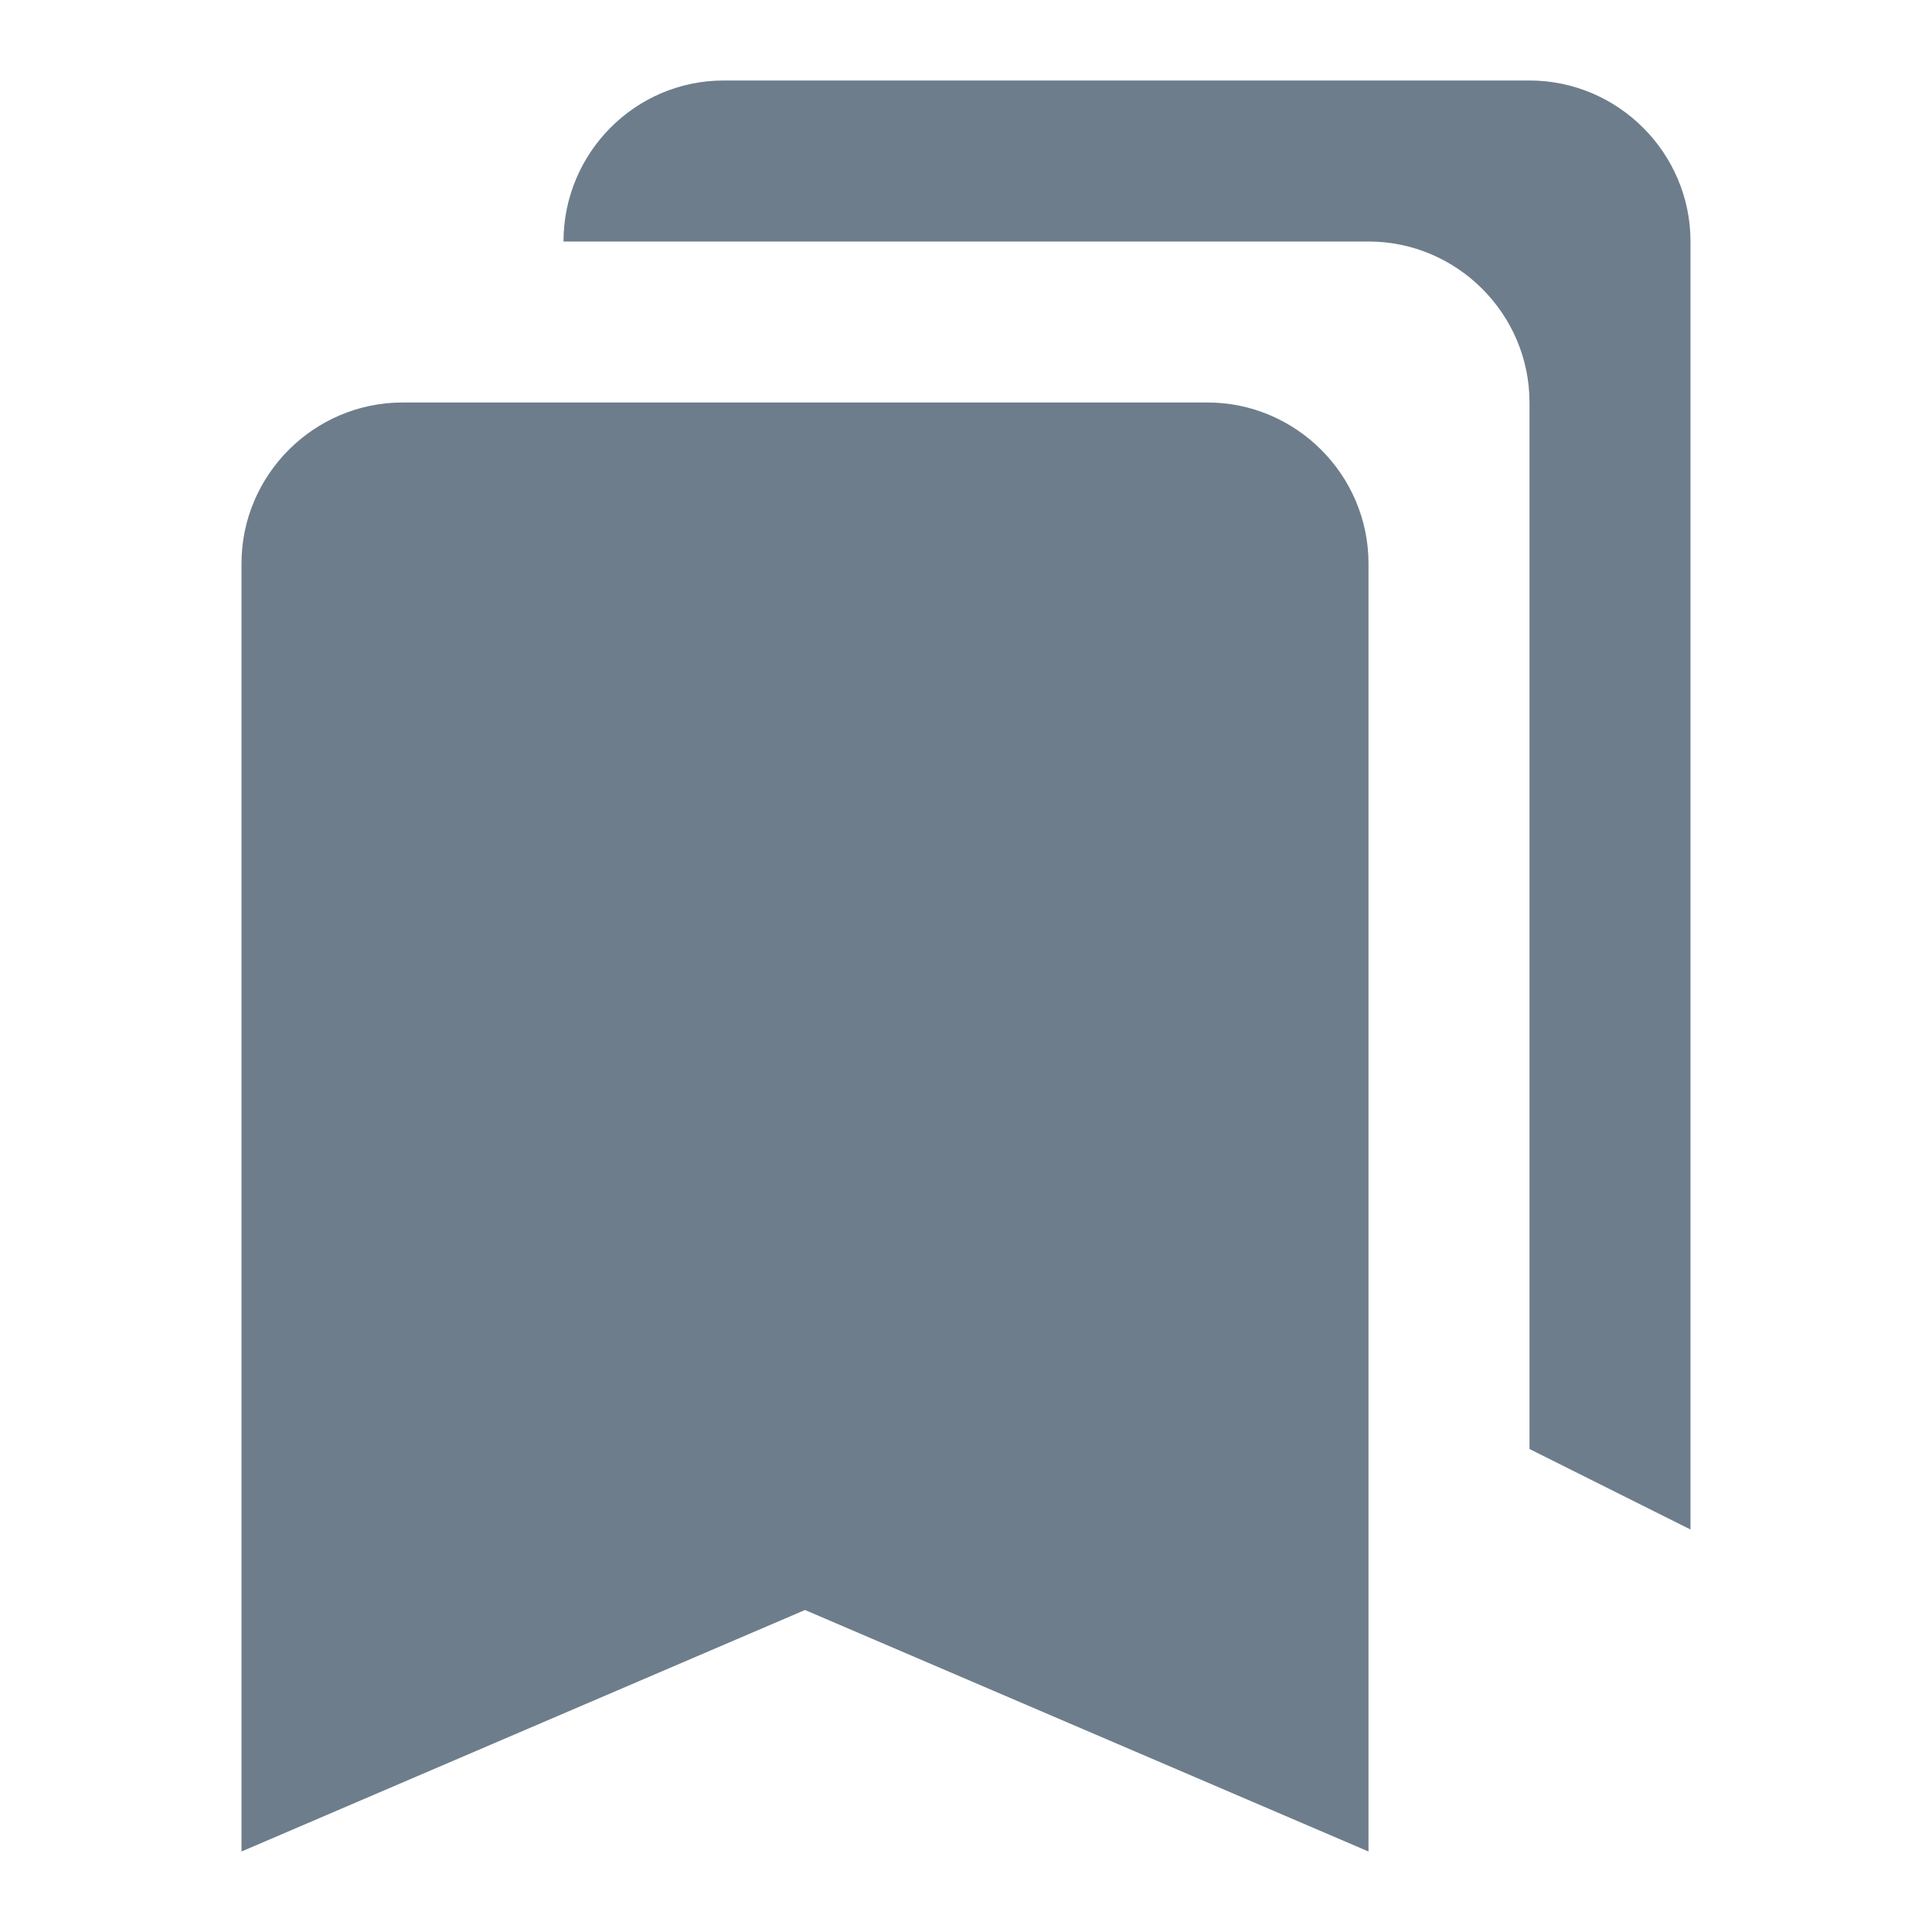 <svg width="24" height="24" viewBox="0 0 24 24" fill="none" xmlns="http://www.w3.org/2000/svg">
<g id="icon/action/bookmarks_24px">
<path id="icon/action/bookmarks_24px_2" fill-rule="evenodd" clip-rule="evenodd" d="M21 19L19 18V5C19 3.9 18.1 3 17 3H7C7 1.9 7.89 1 8.99 1H19C20.1 1 21 1.9 21 3V19ZM5 5H15C16.1 5 17 5.9 17 7V23L10 20L3 23V7C3 5.9 3.9 5 5 5Z" fill="#6D7D8B"/>
</g>
</svg>
